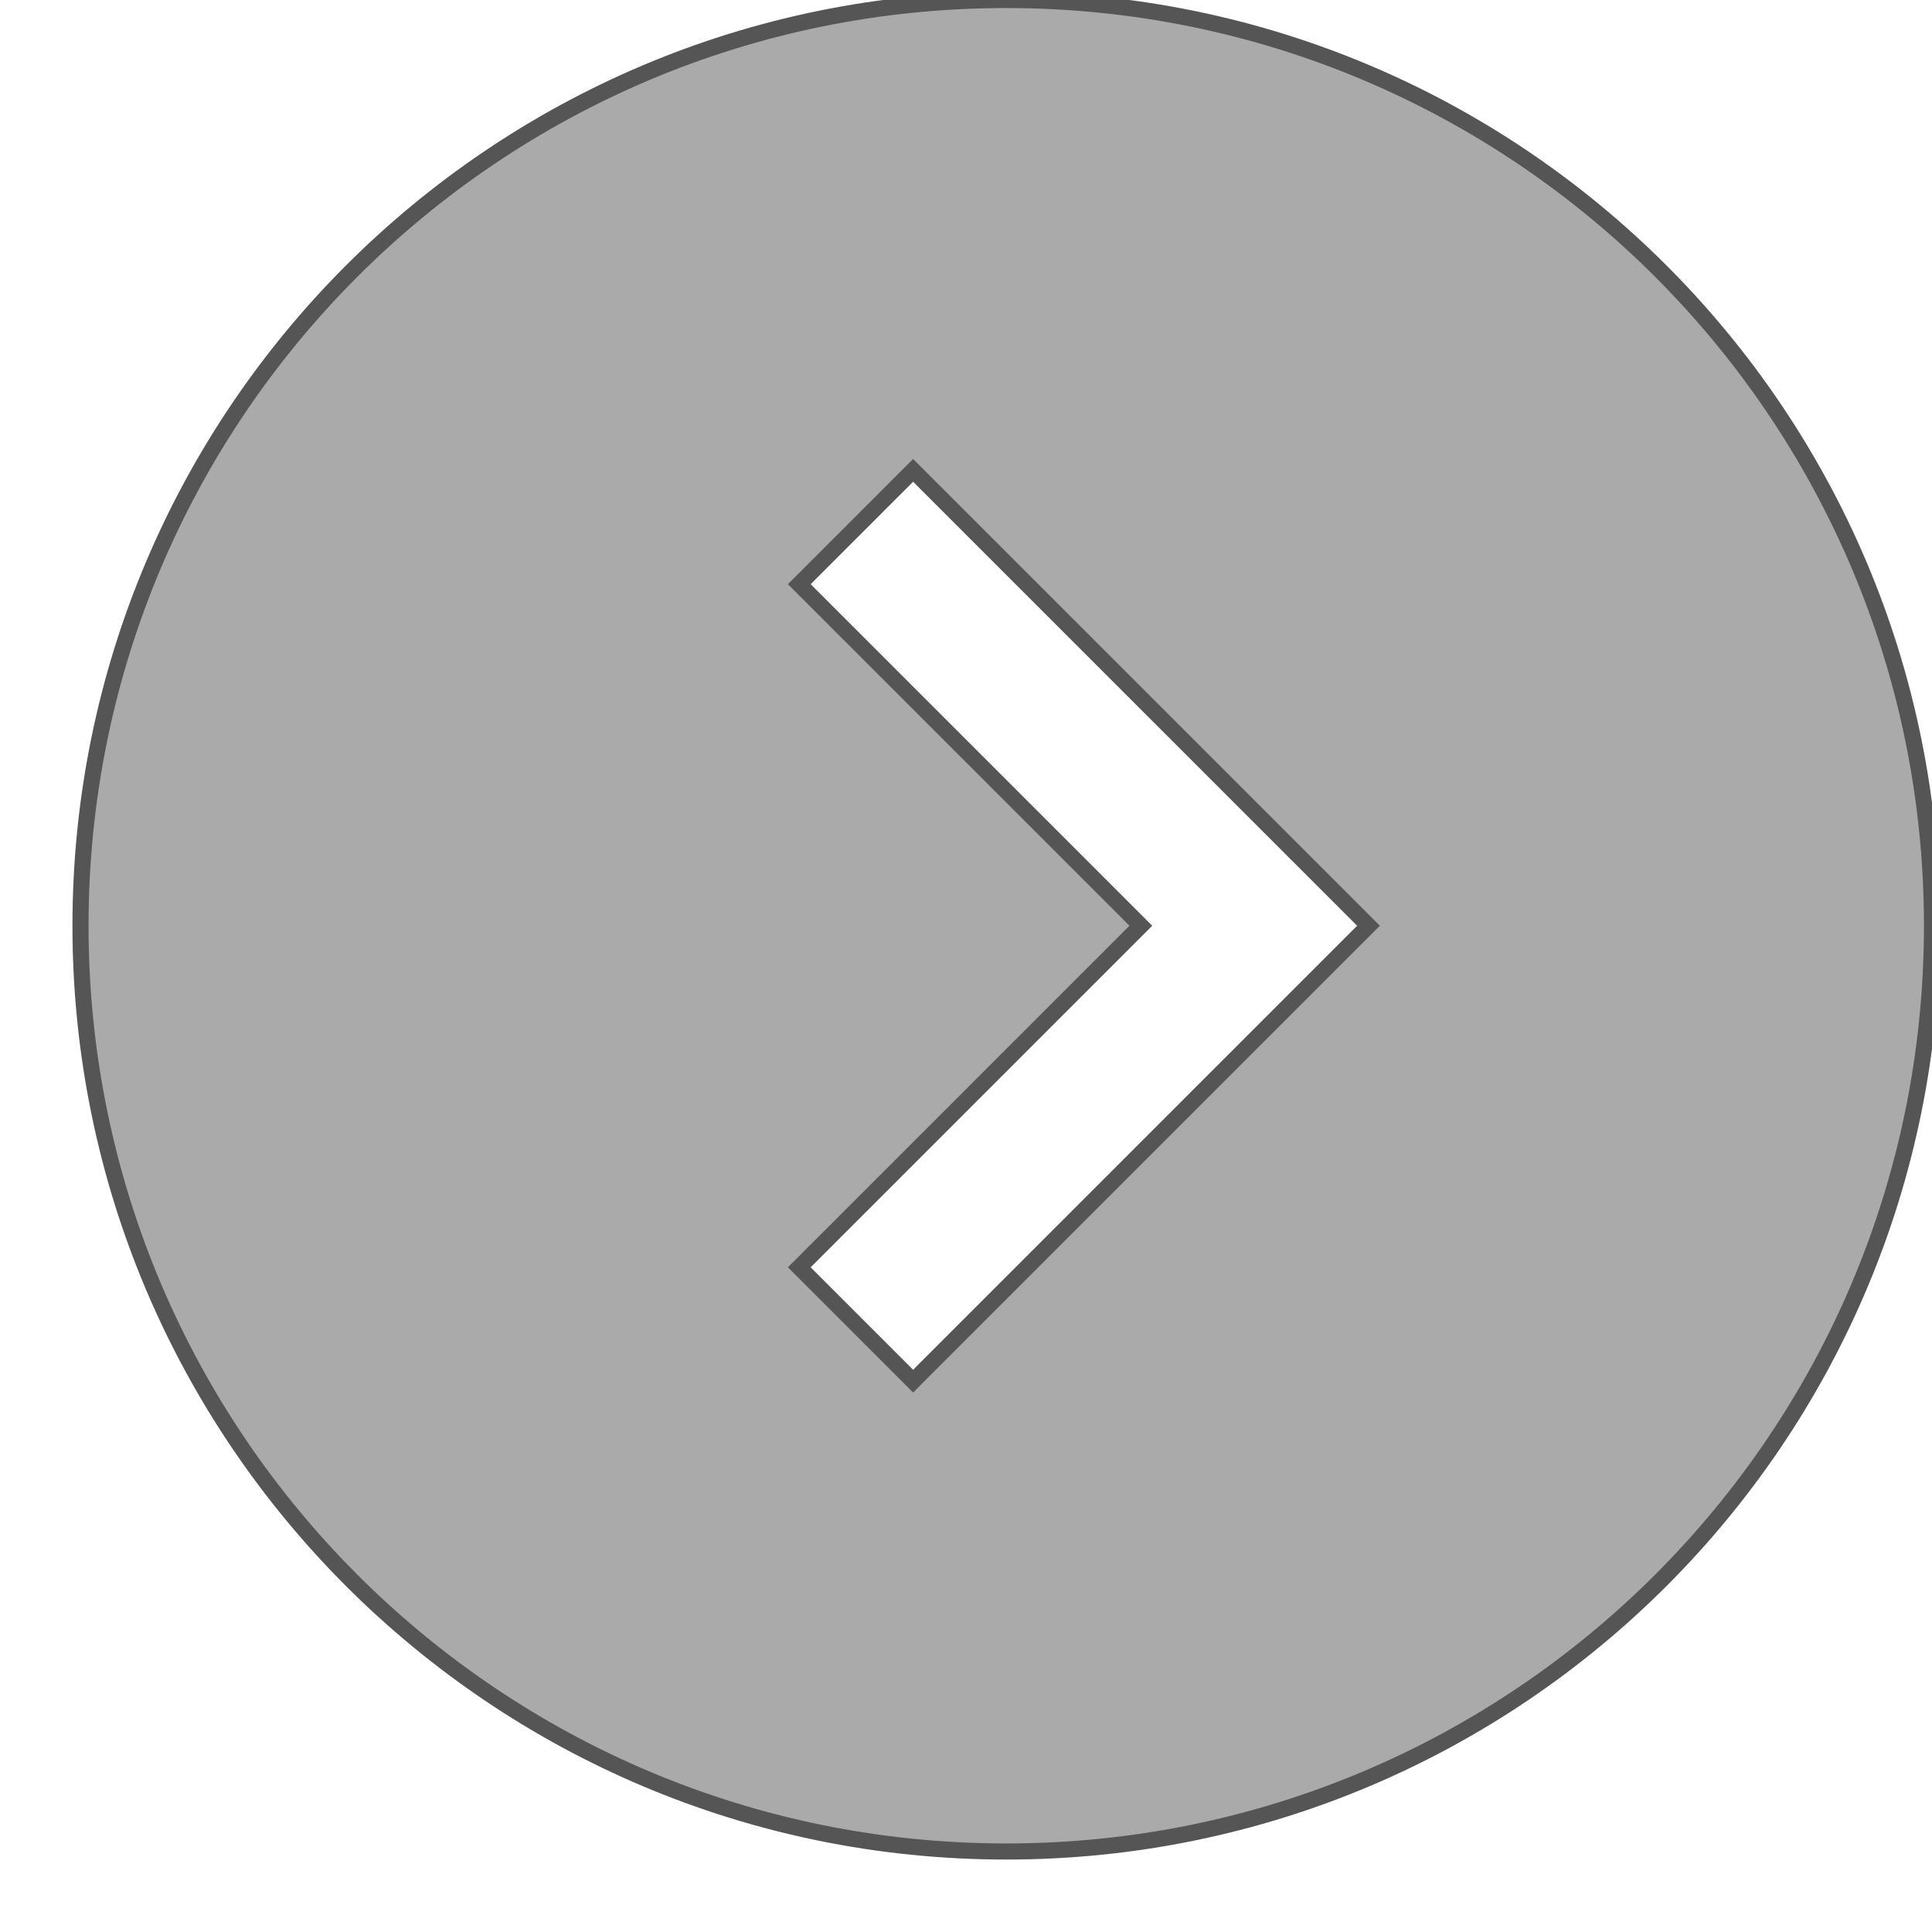 <svg height="24px" version="1.1" viewBox="0 0 24 24" width="24px" xmlns="http://www.w3.org/2000/svg" xmlns:sketch="http://www.bohemiancoding.com/sketch/ns" xmlns:xlink="http://www.w3.org/1999/xlink"><title/><desc/><defs/>   <g fill="none" fill-rule="evenodd" id="miu" stroke="#555" stroke-width="0.2">     <g id="Artboard-1" transform="translate(-467, -191)"><g id="slice" transform="translate(215, 119)"/><path       d="M468,202.5 C468,196.149 473.149,191 479.5,191 C485.851,191 491,196.149 491,202.5 C491,208.851 485.851,214 479.5,214 C473.149,214 468,208.851 468,202.5 Z M480.657,196.843 L482.071,198.257 L477.828,202.5 L482.071,206.743 L480.657,208.157 L475,202.5 L480.657,196.843 Z"       fill="#aaa"       id="circle-next-arrow-disclosure-glyph"       transform="translate(479.5, 202.5) scale(-1, 1) translate(-479.5, -202.5) "/></g>   </g> </svg>